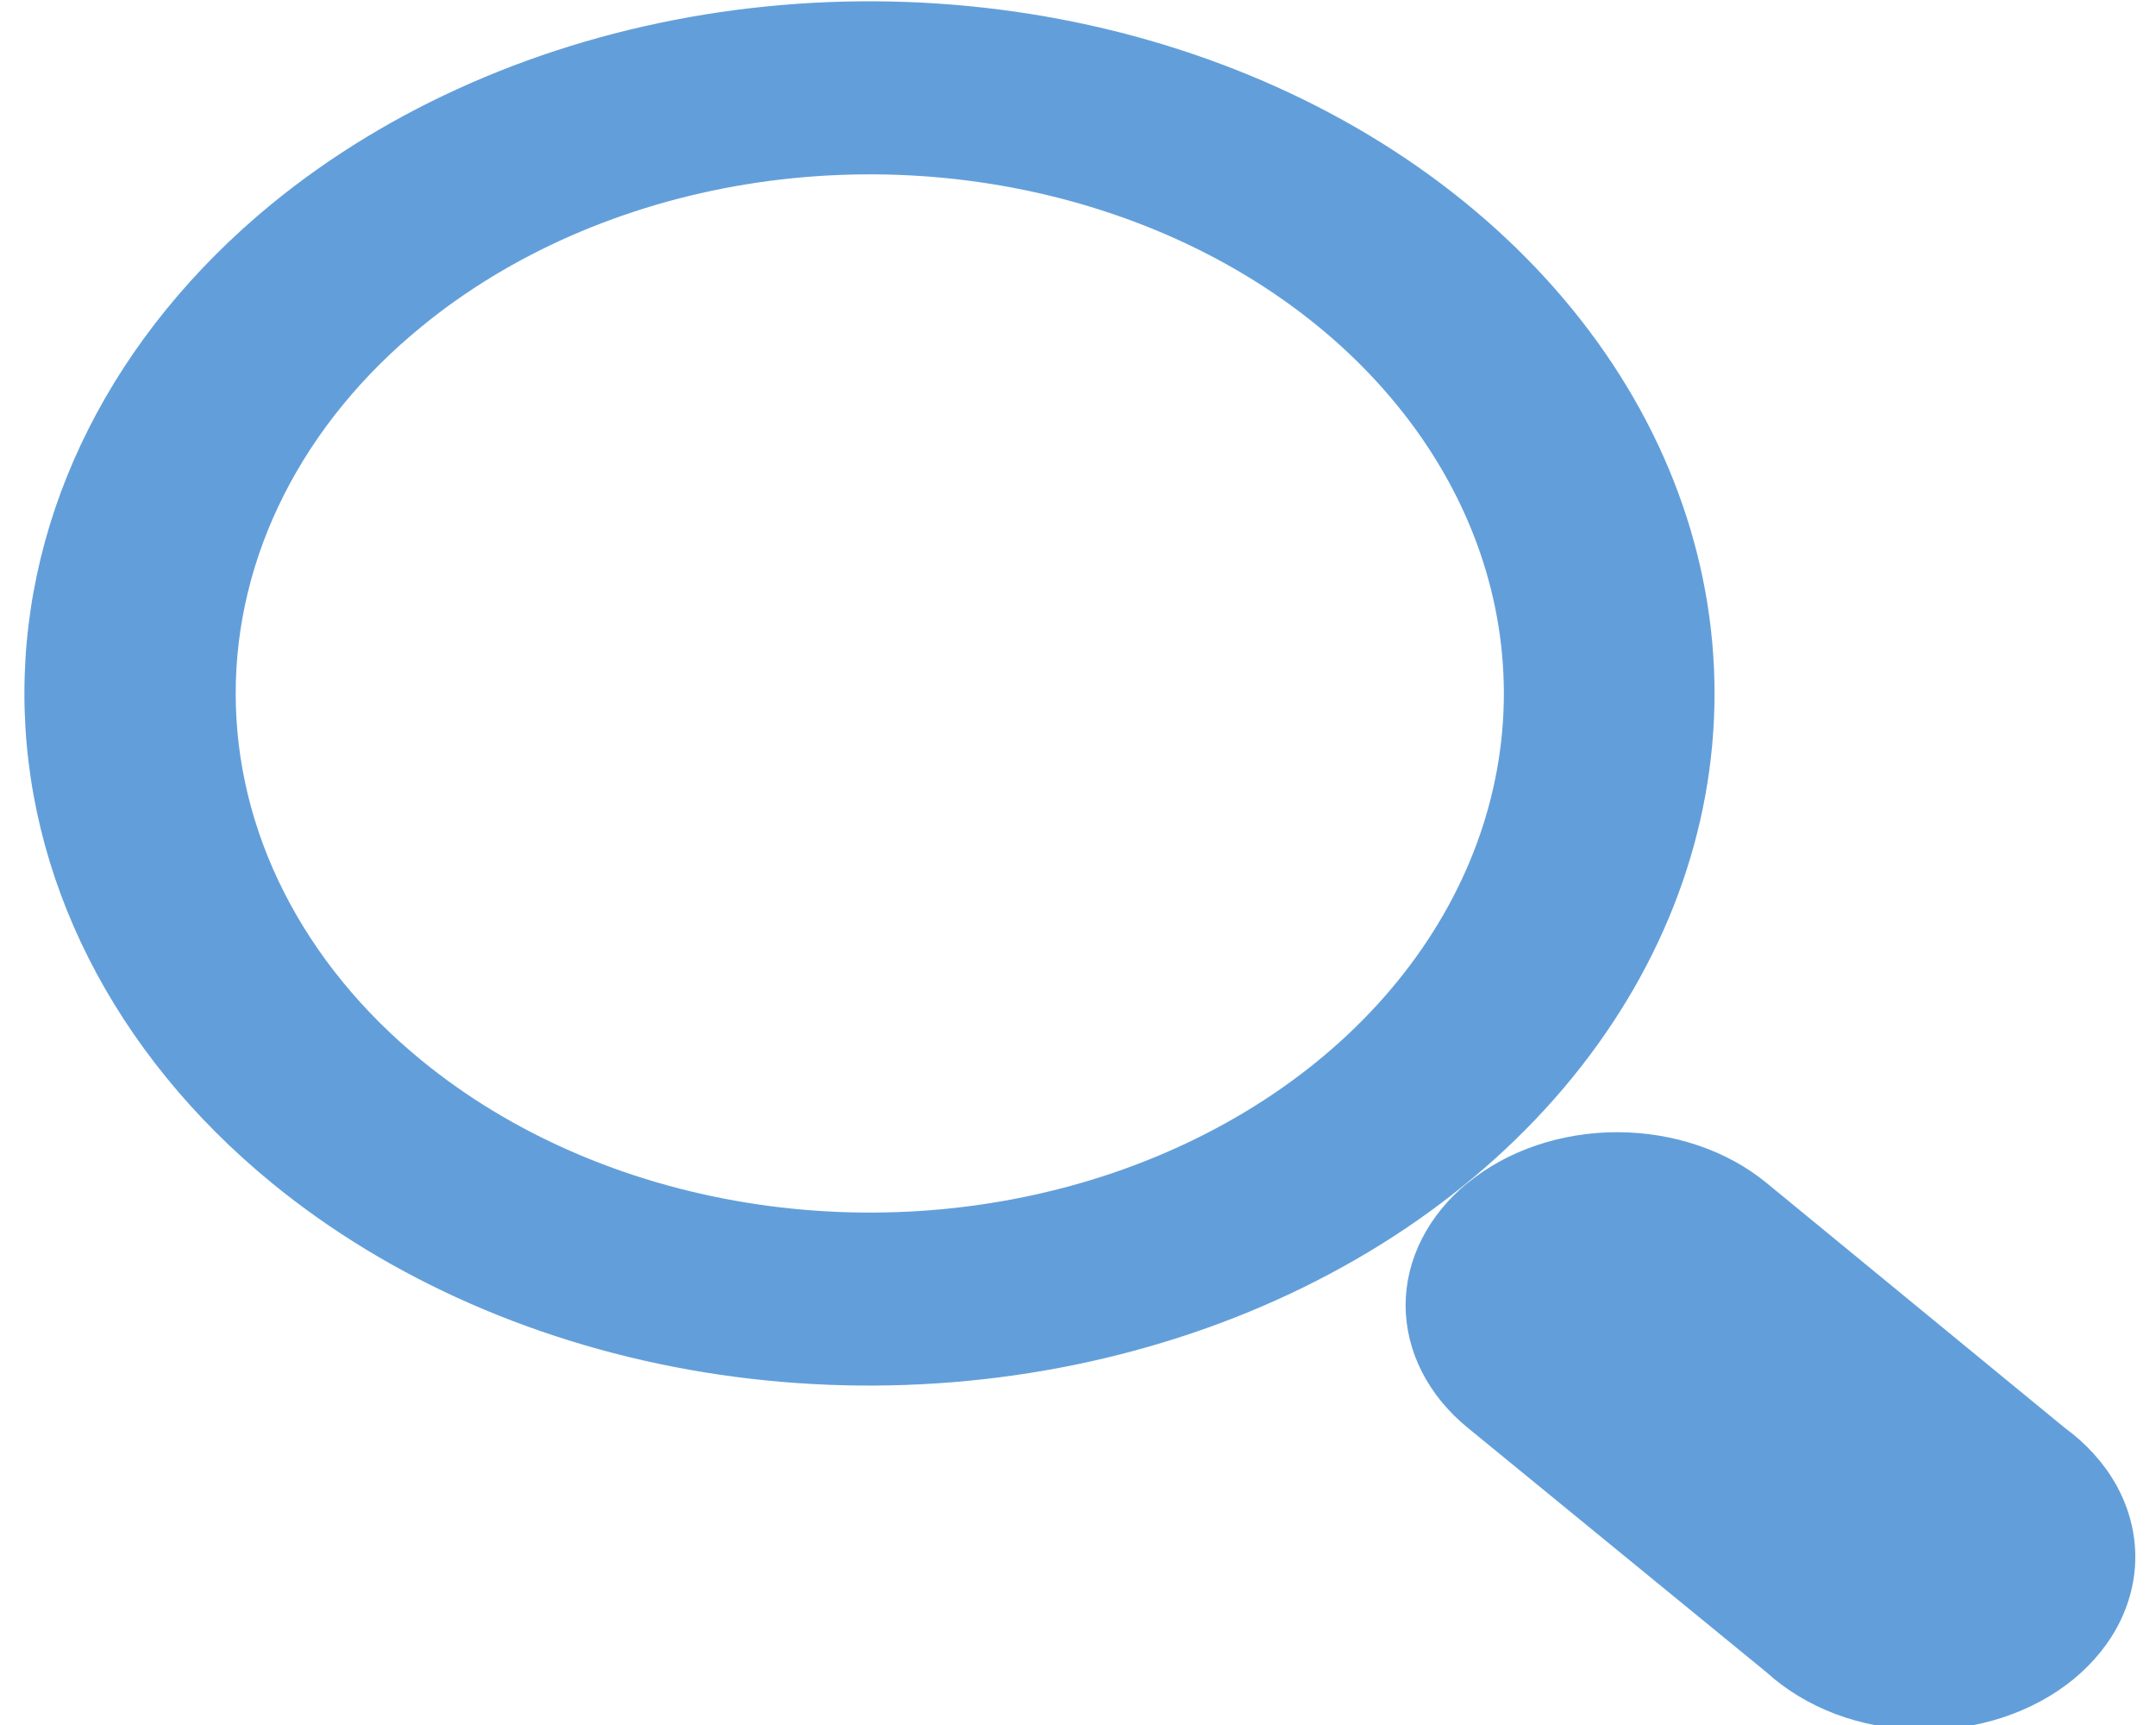<svg width="25" height="20" viewBox="0 0 25 20" fill="none" xmlns="http://www.w3.org/2000/svg">
<path fill-rule="evenodd" clip-rule="evenodd" d="M3.15 2.365C4.521 1.243 6.267 0.479 8.168 0.169C10.069 -0.14 12.04 0.018 13.831 0.626C15.622 1.233 17.152 2.262 18.229 3.582C19.306 4.901 19.881 6.453 19.881 8.04C19.881 9.627 19.306 11.178 18.229 12.498C17.152 13.818 15.622 14.847 13.831 15.454C12.04 16.061 10.069 16.22 8.168 15.911C6.267 15.601 4.521 14.837 3.15 13.714C1.314 12.209 0.283 10.168 0.283 8.04C0.283 5.912 1.314 3.871 3.15 2.365ZM4.89 3.785C5.918 2.943 7.227 2.37 8.653 2.137C10.079 1.905 11.557 2.024 12.9 2.48C14.243 2.935 15.392 3.707 16.199 4.697C17.007 5.686 17.438 6.85 17.438 8.04C17.438 9.231 17.007 10.394 16.199 11.384C15.392 12.374 14.243 13.145 12.9 13.601C11.557 14.056 10.079 14.176 8.653 13.943C7.227 13.711 5.918 13.138 4.89 12.296C4.206 11.738 3.663 11.074 3.293 10.344C2.923 9.614 2.733 8.831 2.733 8.04C2.733 7.25 2.923 6.467 3.293 5.737C3.663 5.006 4.206 4.343 4.89 3.785ZM17.018 13.716C17.246 13.529 17.516 13.381 17.814 13.28C18.111 13.179 18.43 13.127 18.752 13.127C19.074 13.127 19.393 13.179 19.69 13.28C19.988 13.381 20.258 13.529 20.485 13.716L23.94 16.553C24.189 16.735 24.39 16.956 24.531 17.203C24.672 17.451 24.749 17.719 24.759 17.992C24.769 18.265 24.71 18.536 24.588 18.79C24.465 19.044 24.28 19.274 24.045 19.468C23.809 19.661 23.528 19.813 23.219 19.914C22.909 20.015 22.578 20.064 22.245 20.056C21.912 20.049 21.584 19.986 21.281 19.872C20.979 19.757 20.708 19.593 20.485 19.39L17.018 16.553C16.79 16.367 16.61 16.146 16.486 15.902C16.363 15.659 16.299 15.398 16.299 15.134C16.299 14.87 16.363 14.609 16.486 14.366C16.61 14.122 16.79 13.901 17.018 13.714V13.716Z" fill="#629FDA"/>
</svg>
